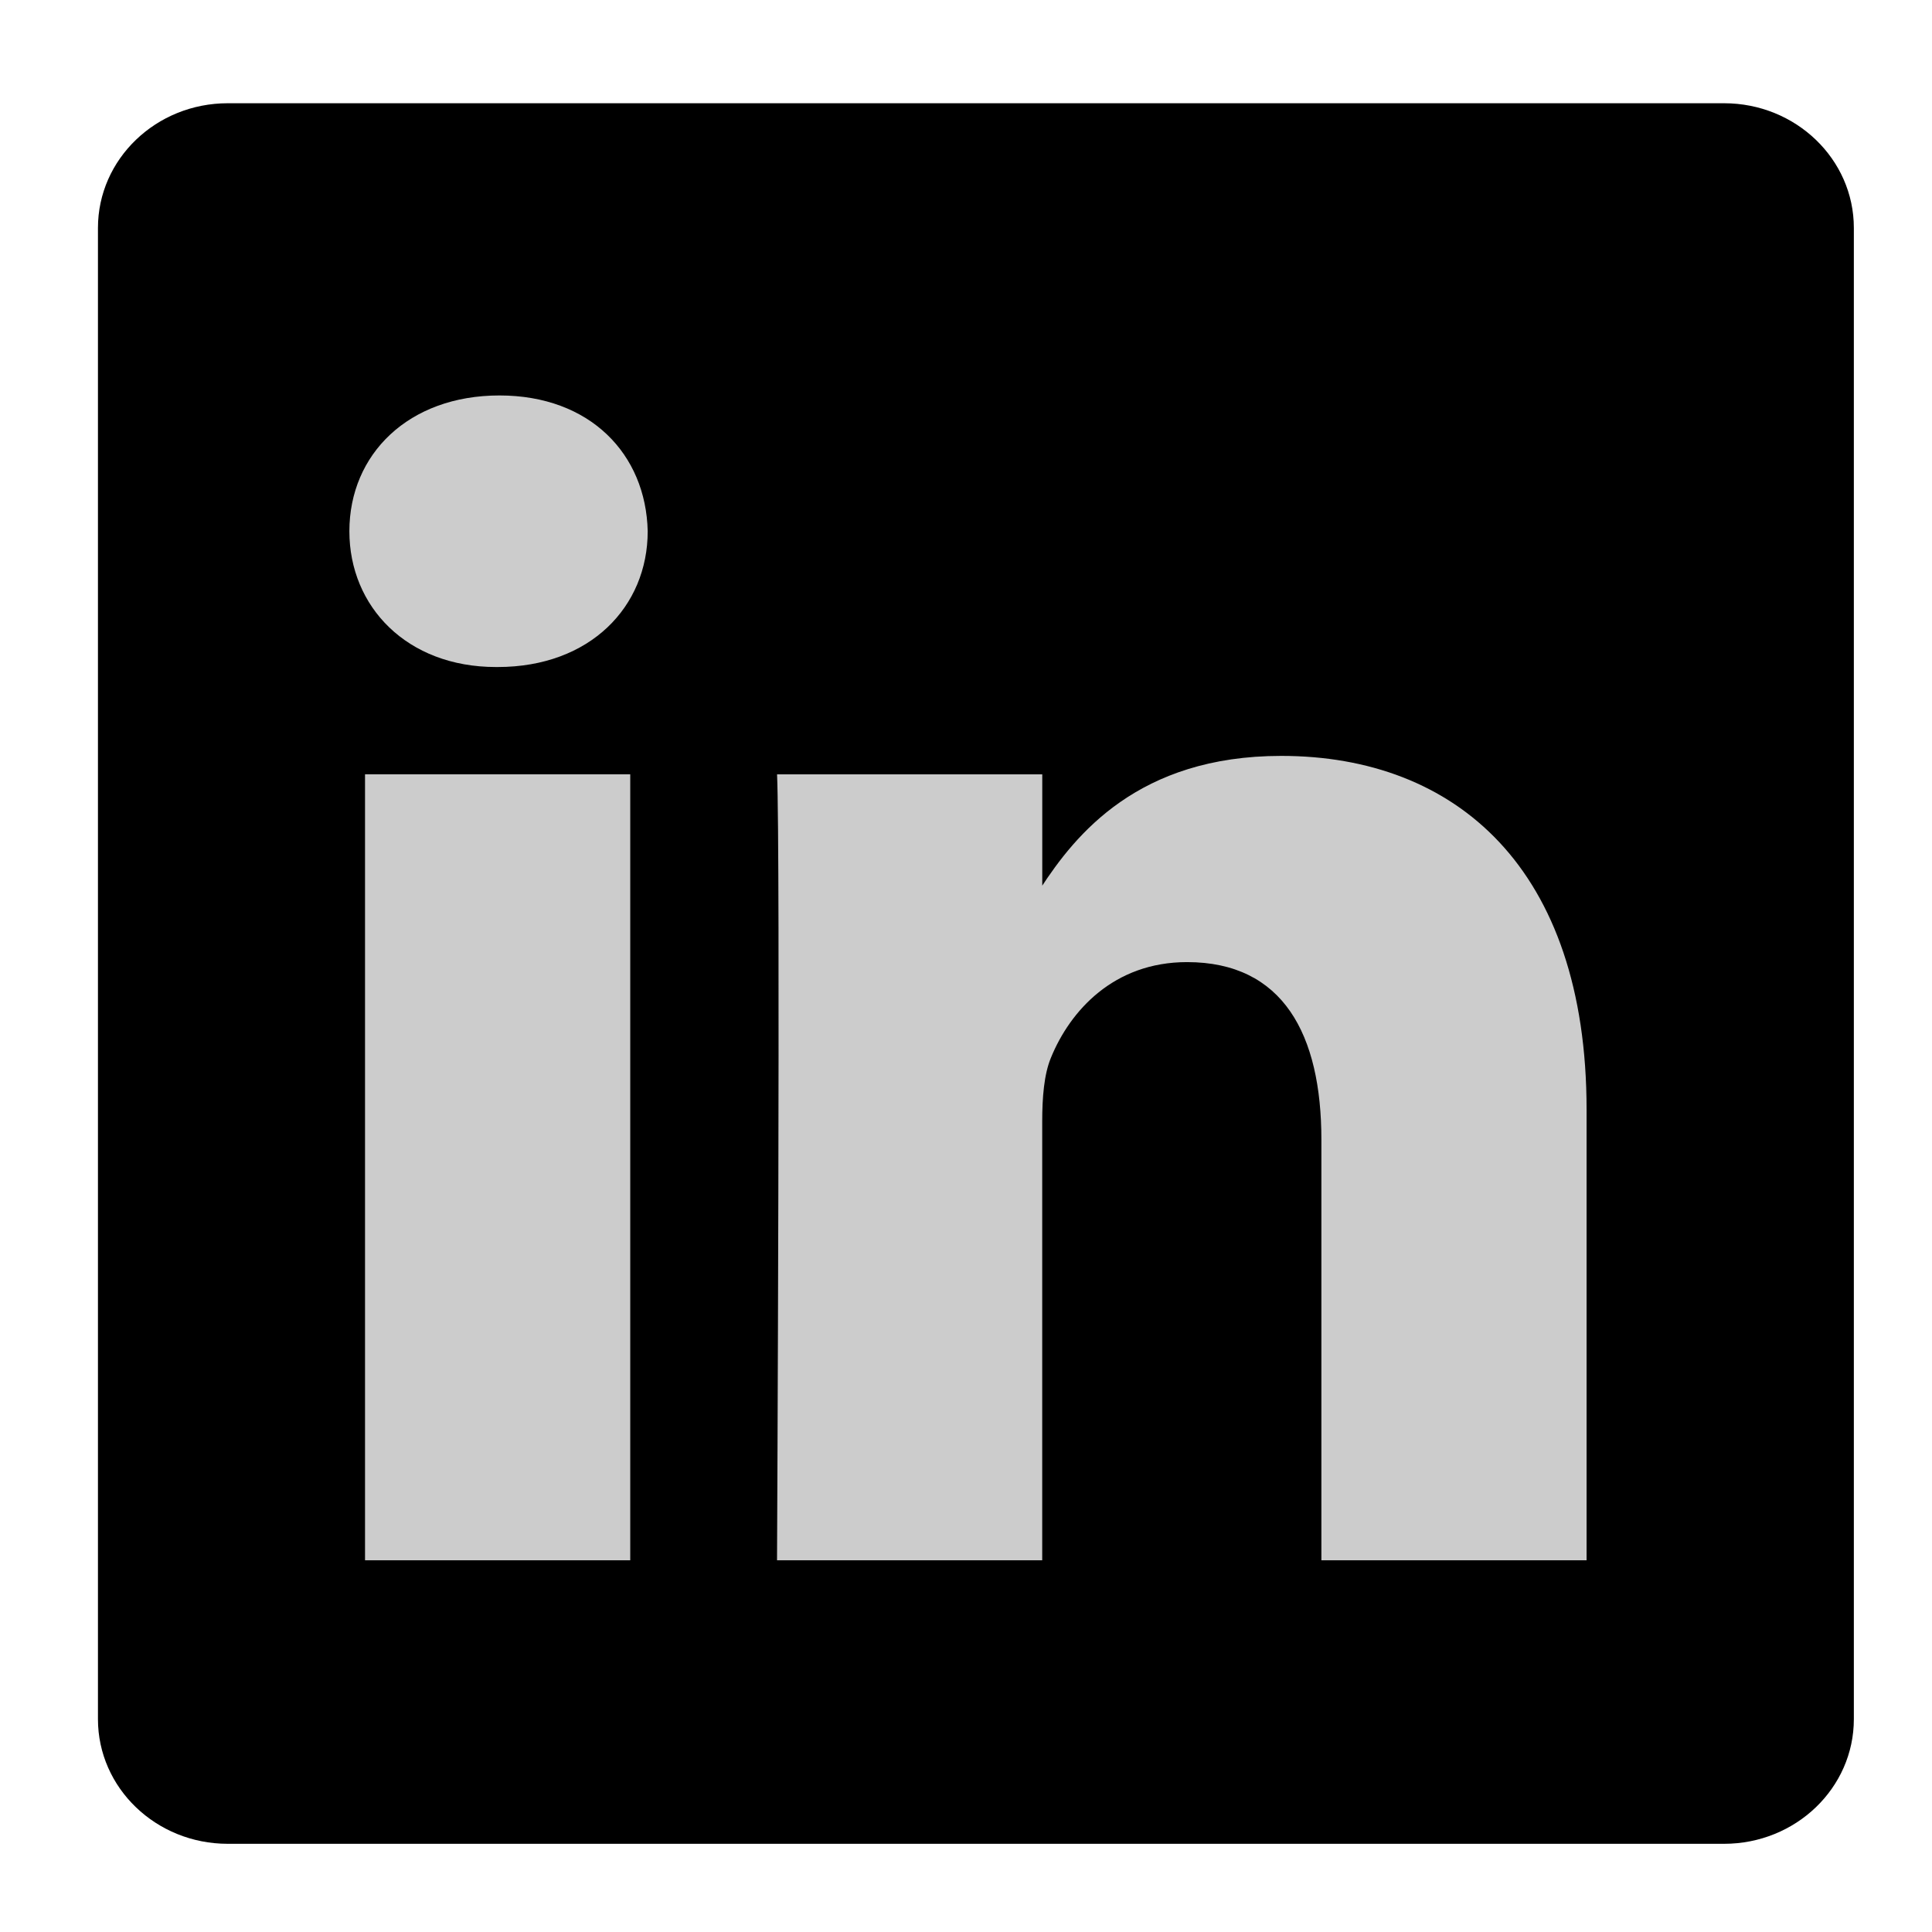 <?xml version="1.0" encoding="UTF-8" standalone="no"?>
<svg
   width="80"
   height="80"
   viewBox="1.786 -104.027 80 80"
   version="1.1"
   id="svg10"
   sodipodi:docname="linkedin.svg"
   inkscape:version="1.1.2 (b8e25be833, 2022-02-05)"
   xmlns:inkscape="http://www.inkscape.org/namespaces/inkscape"
   xmlns:sodipodi="http://sodipodi.sourceforge.net/DTD/sodipodi-0.dtd"
   xmlns="http://www.w3.org/2000/svg"
   xmlns:svg="http://www.w3.org/2000/svg">
  <defs
     id="defs14" />
  <sodipodi:namedview
     id="namedview12"
     pagecolor="#505050"
     bordercolor="#eeeeee"
     borderopacity="1"
     inkscape:pageshadow="0"
     inkscape:pageopacity="0"
     inkscape:pagecheckerboard="0"
     showgrid="false"
     height="120.865px"
     inkscape:snap-bbox="true"
     inkscape:snap-global="false"
     inkscape:zoom="4.0825093"
     inkscape:cx="-8.2057376"
     inkscape:cy="12.24737"
     inkscape:window-width="1920"
     inkscape:window-height="1017"
     inkscape:window-x="-8"
     inkscape:window-y="-8"
     inkscape:window-maximized="1"
     inkscape:current-layer="svg10" />
  <path
     d="m 5.842,-94.589 c 0,-2.85 2.407,-5.163 5.374,-5.163 h 61.96 c 2.968,0 5.374,2.313 5.374,5.163 v 61.748 c 0,2.851 -2.406,5.162 -5.374,5.162 H 11.216 c -2.967,0 -5.374,-2.311 -5.374,-5.161 v -61.75 z"
     fill="#006699"
     id="path2"
     style="fill:#000000;fill-opacity:1;stroke-width:0.952" />
  <path
     d="m 27.883,-39.42 v -32.545 H 16.901 v 32.545 h 10.983 z m -5.489,-36.987 c 3.829,0 6.212,-2.499 6.212,-5.622 -0.072,-3.194 -2.384,-5.623 -6.14,-5.623 -3.759,0 -6.213,2.429 -6.213,5.623 0,3.123 2.383,5.622 6.069,5.622 h 0.071 z m 11.567,36.987 h 10.981 v -18.172 c 0,-0.972 0.072,-1.945 0.362,-2.639 0.794,-1.944 2.601,-3.957 5.635,-3.957 3.973,0 5.563,2.984 5.563,7.36 v 17.409 h 10.981 v -18.66 c 0,-9.996 -5.417,-14.648 -12.642,-14.648 -5.924,0 -8.525,3.261 -9.97,5.482 h 0.073 v -4.719 H 33.962 c 0.143,3.053 -9.17e-4,32.545 -9.17e-4,32.545 z"
     fill="#ffffff"
     id="path8"
     style="fill:#cccccc;stroke-width:0.952" />
</svg>
